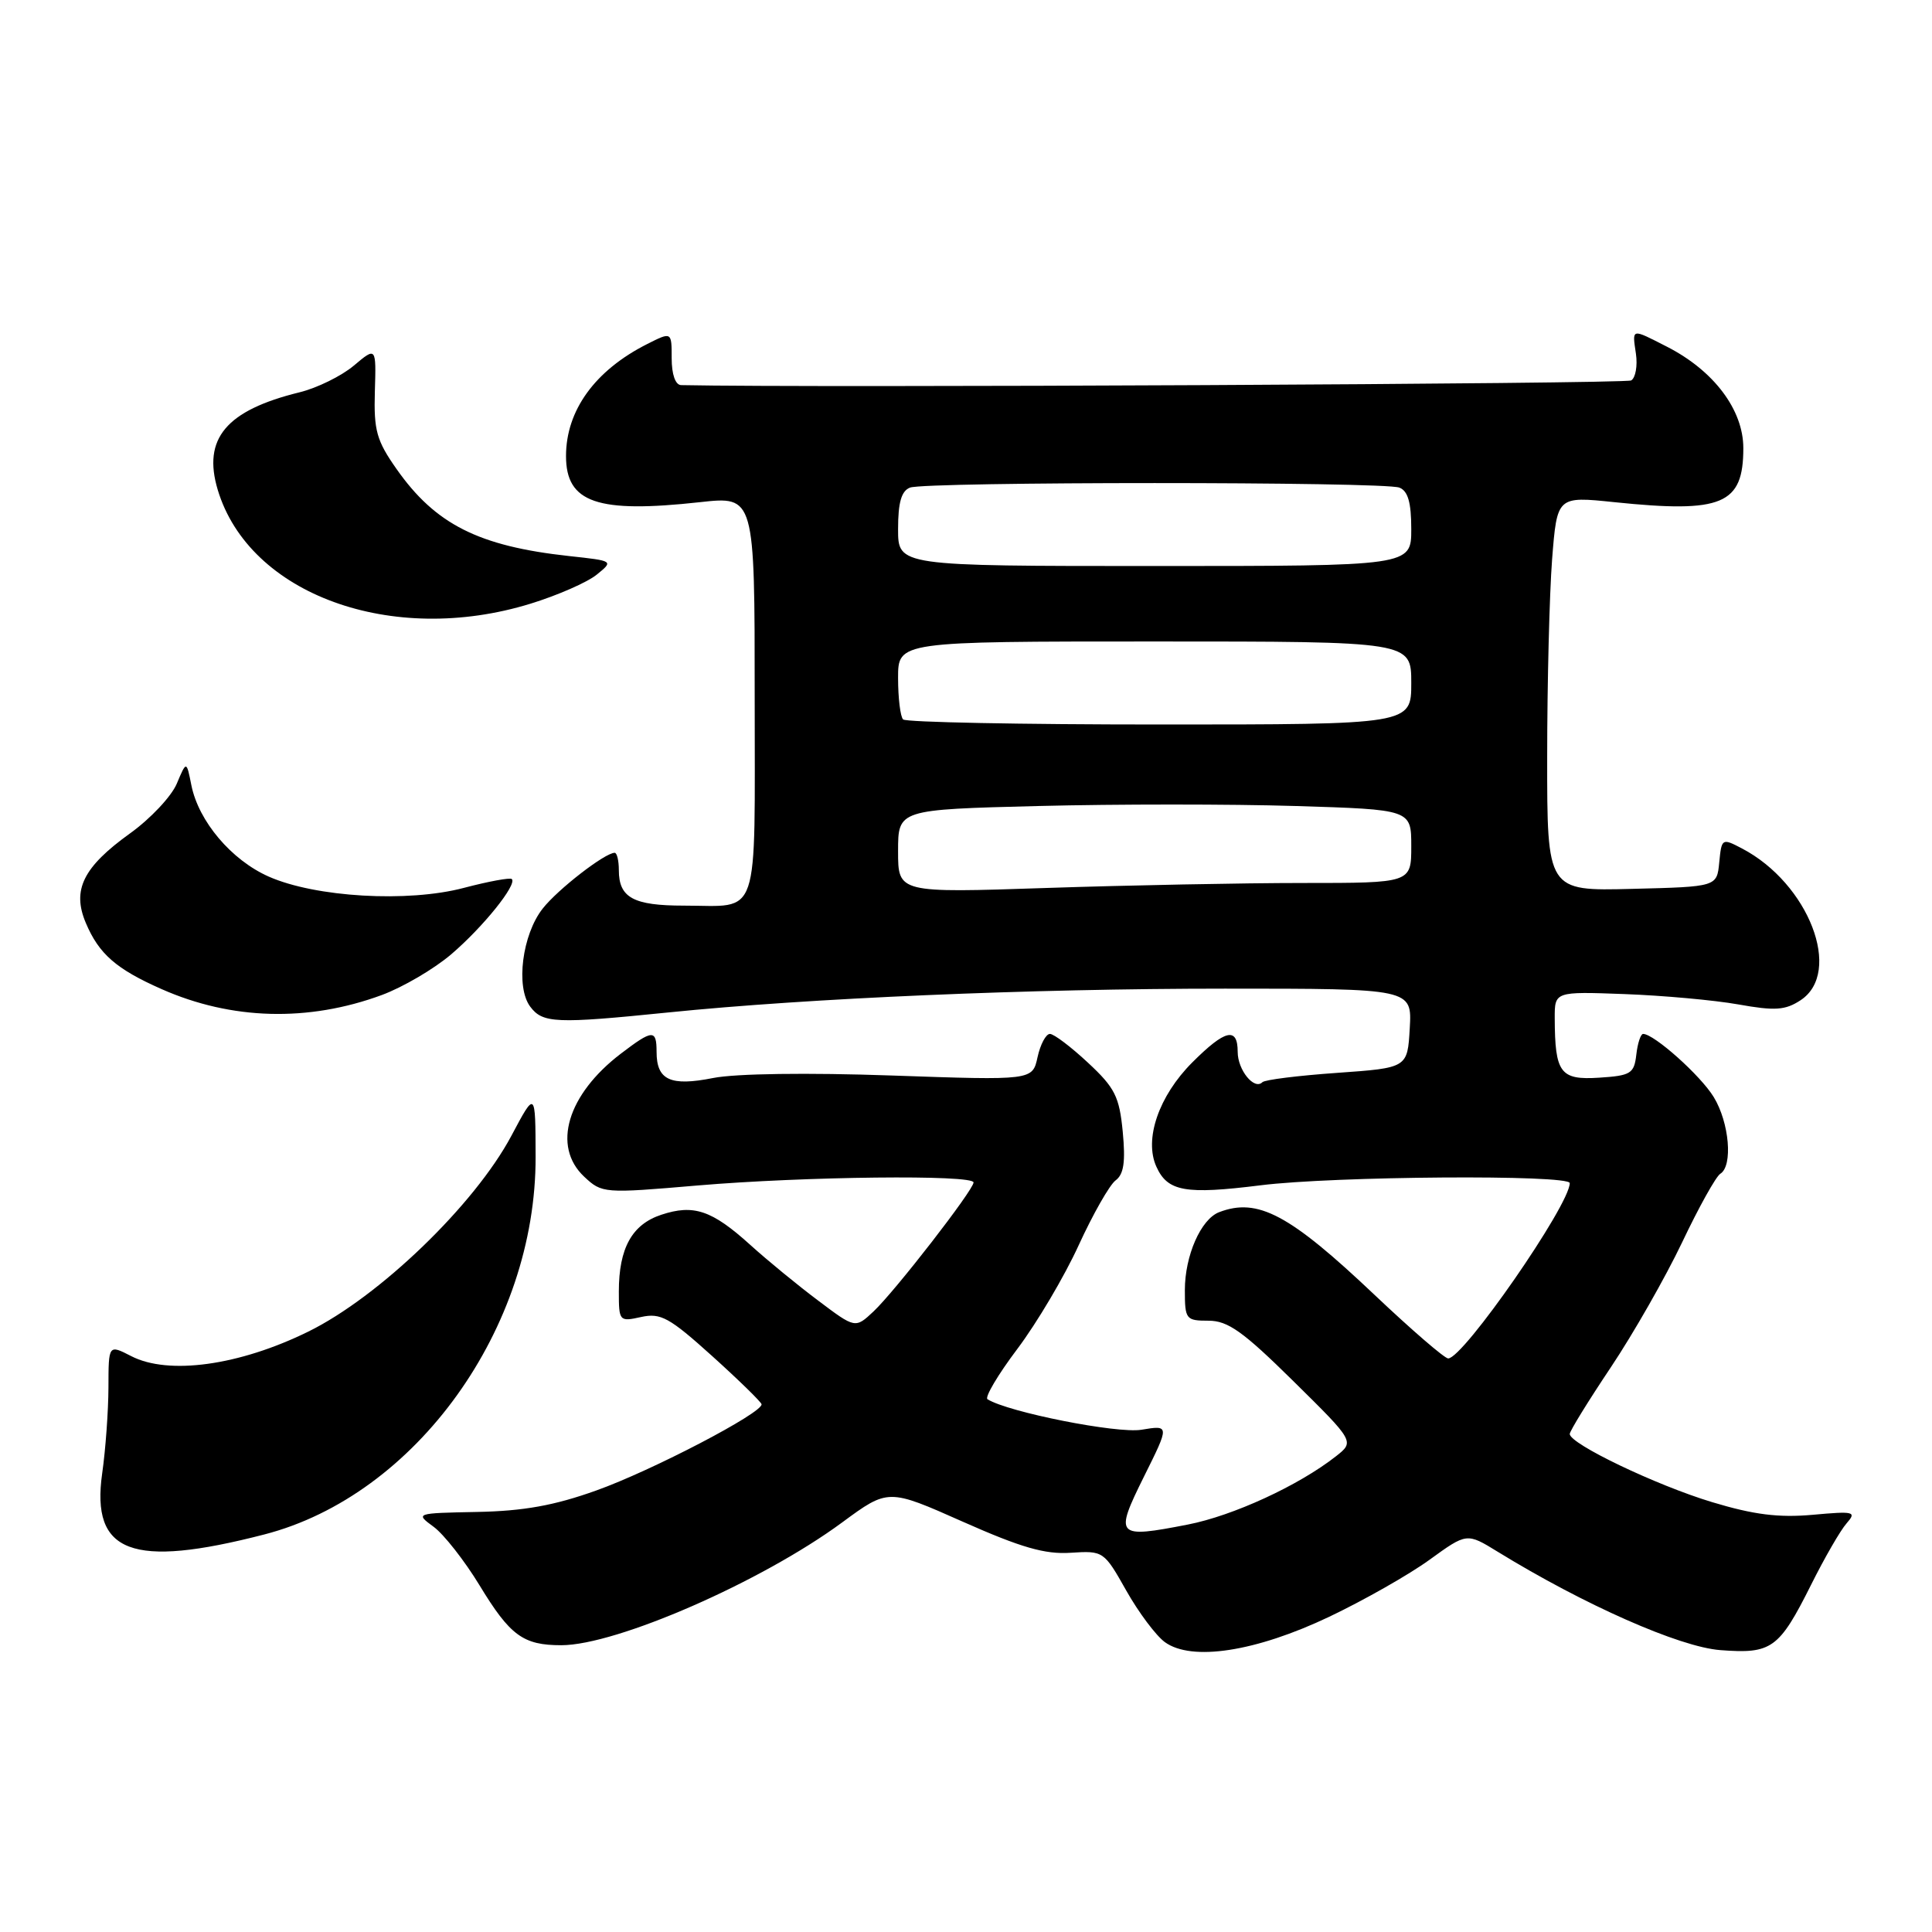 <?xml version="1.0" encoding="UTF-8" standalone="no"?>
<!DOCTYPE svg PUBLIC "-//W3C//DTD SVG 1.1//EN" "http://www.w3.org/Graphics/SVG/1.1/DTD/svg11.dtd" >
<svg xmlns="http://www.w3.org/2000/svg" xmlns:xlink="http://www.w3.org/1999/xlink" version="1.1" viewBox="0 0 256 256">
 <g >
 <path fill="currentColor"
d=" M 176.13 214.23 C 180.73 212.04 186.72 208.64 189.43 206.67 C 194.36 203.10 194.36 203.10 198.43 205.60 C 209.92 212.66 222.55 218.24 227.96 218.65 C 234.76 219.17 235.73 218.47 239.98 209.99 C 241.76 206.42 243.88 202.75 244.69 201.84 C 246.04 200.30 245.69 200.22 240.18 200.72 C 235.68 201.12 232.39 200.71 226.86 199.04 C 219.44 196.80 208.00 191.32 208.00 190.01 C 208.00 189.62 210.45 185.65 213.44 181.18 C 216.43 176.71 220.68 169.25 222.89 164.62 C 225.09 159.98 227.37 155.89 227.95 155.53 C 229.64 154.49 229.15 148.76 227.08 145.37 C 225.35 142.52 219.17 137.00 217.72 137.00 C 217.40 137.00 216.99 138.24 216.82 139.75 C 216.53 142.26 216.09 142.53 211.88 142.80 C 206.74 143.13 206.04 142.19 206.01 134.94 C 206.00 131.38 206.00 131.38 215.25 131.72 C 220.34 131.91 227.12 132.52 230.33 133.09 C 235.19 133.96 236.55 133.87 238.58 132.54 C 244.22 128.84 239.67 117.05 230.81 112.42 C 228.18 111.04 228.12 111.08 227.81 114.26 C 227.50 117.50 227.50 117.50 216.25 117.78 C 205.00 118.07 205.00 118.07 205.01 100.28 C 205.01 90.50 205.31 78.73 205.66 74.13 C 206.32 65.75 206.32 65.75 213.91 66.54 C 228.23 68.02 231.00 66.85 231.00 59.38 C 231.00 54.30 227.09 49.11 220.88 45.94 C 216.10 43.50 216.27 43.46 216.77 46.88 C 217.00 48.47 216.72 50.06 216.14 50.41 C 215.39 50.87 107.91 51.40 90.25 51.03 C 89.49 51.01 89.00 49.61 89.00 47.47 C 89.00 43.95 89.00 43.95 85.75 45.59 C 78.84 49.08 75.00 54.38 75.00 60.43 C 75.00 66.62 79.14 68.04 92.75 66.54 C 100.00 65.74 100.00 65.74 100.00 92.26 C 100.00 122.43 100.82 120.00 90.62 120.00 C 83.92 120.00 82.00 118.95 82.00 115.30 C 82.00 114.03 81.75 113.00 81.45 113.00 C 80.16 113.00 73.91 117.84 71.91 120.39 C 69.19 123.84 68.31 130.79 70.26 133.39 C 71.91 135.59 73.65 135.67 88.50 134.16 C 107.27 132.25 136.43 131.00 162.30 131.00 C 187.10 131.00 187.10 131.00 186.80 136.25 C 186.50 141.50 186.50 141.50 177.18 142.16 C 172.05 142.52 167.59 143.07 167.27 143.40 C 166.19 144.48 164.00 141.78 164.00 139.38 C 164.00 136.03 162.35 136.41 157.99 140.77 C 153.54 145.22 151.57 150.96 153.23 154.60 C 154.72 157.89 157.07 158.30 167.02 157.06 C 176.70 155.84 208.00 155.62 208.00 156.77 C 208.00 159.66 193.90 180.00 191.89 180.00 C 191.42 180.00 187.04 176.22 182.17 171.61 C 170.87 160.90 166.66 158.66 161.54 160.62 C 159.12 161.55 157.00 166.38 157.00 170.95 C 157.00 174.82 157.14 175.00 160.13 175.00 C 162.71 175.00 164.71 176.43 171.38 183.01 C 179.50 191.02 179.50 191.02 177.00 192.98 C 172.07 196.85 163.39 200.84 157.40 202.01 C 147.87 203.87 147.64 203.61 151.58 195.66 C 154.98 188.83 154.98 188.83 151.24 189.45 C 148.02 189.98 133.63 187.13 130.85 185.41 C 130.45 185.16 132.23 182.15 134.81 178.73 C 137.39 175.30 141.05 169.12 142.93 165.00 C 144.82 160.88 147.02 157.01 147.82 156.41 C 148.91 155.60 149.15 153.96 148.77 149.97 C 148.32 145.31 147.74 144.14 144.17 140.82 C 141.92 138.72 139.65 137.00 139.12 137.00 C 138.59 137.00 137.85 138.39 137.48 140.08 C 136.81 143.16 136.81 143.16 118.15 142.51 C 107.00 142.12 97.49 142.25 94.50 142.84 C 88.83 143.97 87.00 143.12 87.00 139.38 C 87.00 136.37 86.48 136.40 82.26 139.62 C 75.17 145.03 73.12 151.89 77.40 155.91 C 79.77 158.13 79.98 158.15 92.46 157.08 C 106.57 155.88 129.00 155.63 129.00 156.68 C 129.00 157.68 118.58 171.11 115.75 173.77 C 113.33 176.04 113.33 176.04 108.42 172.34 C 105.71 170.31 101.65 166.98 99.40 164.94 C 94.33 160.36 91.92 159.54 87.63 160.96 C 83.74 162.24 82.00 165.39 82.00 171.13 C 82.00 175.07 82.06 175.15 84.95 174.51 C 87.55 173.94 88.69 174.57 94.36 179.68 C 97.91 182.88 100.85 185.76 100.91 186.07 C 101.09 187.19 86.38 194.87 79.00 197.50 C 73.45 199.49 69.36 200.22 63.25 200.34 C 55.03 200.50 55.01 200.51 57.46 202.31 C 58.81 203.30 61.55 206.79 63.54 210.06 C 67.59 216.73 69.32 218.00 74.37 218.00 C 81.69 218.00 100.92 209.59 111.59 201.73 C 117.69 197.24 117.69 197.24 127.59 201.64 C 135.30 205.06 138.47 205.98 141.87 205.75 C 146.20 205.47 146.28 205.52 149.23 210.75 C 150.87 213.66 153.18 216.74 154.35 217.59 C 157.90 220.17 166.40 218.86 176.13 214.23 Z  M 35.00 203.33 C 55.11 198.15 71.04 175.98 70.97 153.28 C 70.95 144.50 70.95 144.50 67.76 150.50 C 62.89 159.64 50.25 171.83 40.84 176.45 C 31.69 180.95 22.31 182.24 17.38 179.69 C 14.38 178.15 14.38 178.15 14.37 183.82 C 14.36 186.95 13.99 192.08 13.54 195.23 C 12.04 205.80 17.47 207.85 35.00 203.33 Z  M 50.58 131.85 C 53.37 130.82 57.52 128.39 59.80 126.44 C 64.02 122.83 68.54 117.21 67.82 116.48 C 67.60 116.26 64.73 116.79 61.46 117.65 C 54.05 119.61 41.81 118.90 35.60 116.15 C 30.66 113.96 26.32 108.83 25.36 104.06 C 24.71 100.79 24.71 100.79 23.42 103.85 C 22.71 105.53 19.93 108.49 17.24 110.42 C 11.01 114.90 9.52 117.92 11.37 122.29 C 13.10 126.40 15.40 128.41 21.41 131.06 C 30.67 135.16 40.84 135.44 50.58 131.85 Z  M 70.30 79.99 C 73.87 78.89 77.82 77.16 79.06 76.15 C 81.32 74.32 81.32 74.32 75.41 73.68 C 63.42 72.37 57.69 69.48 52.54 62.14 C 49.90 58.39 49.52 57.03 49.67 51.88 C 49.85 45.95 49.85 45.95 46.88 48.45 C 45.25 49.82 42.02 51.41 39.70 51.98 C 29.96 54.37 26.82 58.12 28.85 64.90 C 33.01 78.77 51.93 85.66 70.30 79.99 Z  M 119.00 112.79 C 119.00 107.27 119.00 107.27 137.62 106.80 C 147.86 106.54 163.16 106.54 171.62 106.80 C 187.00 107.27 187.00 107.27 187.00 112.13 C 187.00 117.00 187.00 117.00 172.66 117.00 C 164.77 117.00 149.47 117.30 138.66 117.66 C 119.00 118.32 119.00 118.32 119.00 112.79 Z  M 119.67 95.33 C 119.30 94.97 119.00 92.49 119.00 89.83 C 119.00 85.00 119.00 85.00 153.00 85.00 C 187.00 85.00 187.00 85.00 187.00 90.50 C 187.00 96.00 187.00 96.00 153.67 96.00 C 135.33 96.00 120.03 95.70 119.67 95.33 Z  M 119.00 70.11 C 119.00 66.57 119.44 65.05 120.58 64.61 C 122.65 63.81 183.35 63.81 185.42 64.61 C 186.56 65.05 187.00 66.57 187.00 70.11 C 187.00 75.00 187.00 75.00 153.00 75.00 C 119.00 75.00 119.00 75.00 119.00 70.11 Z "/>
</g>
</svg>